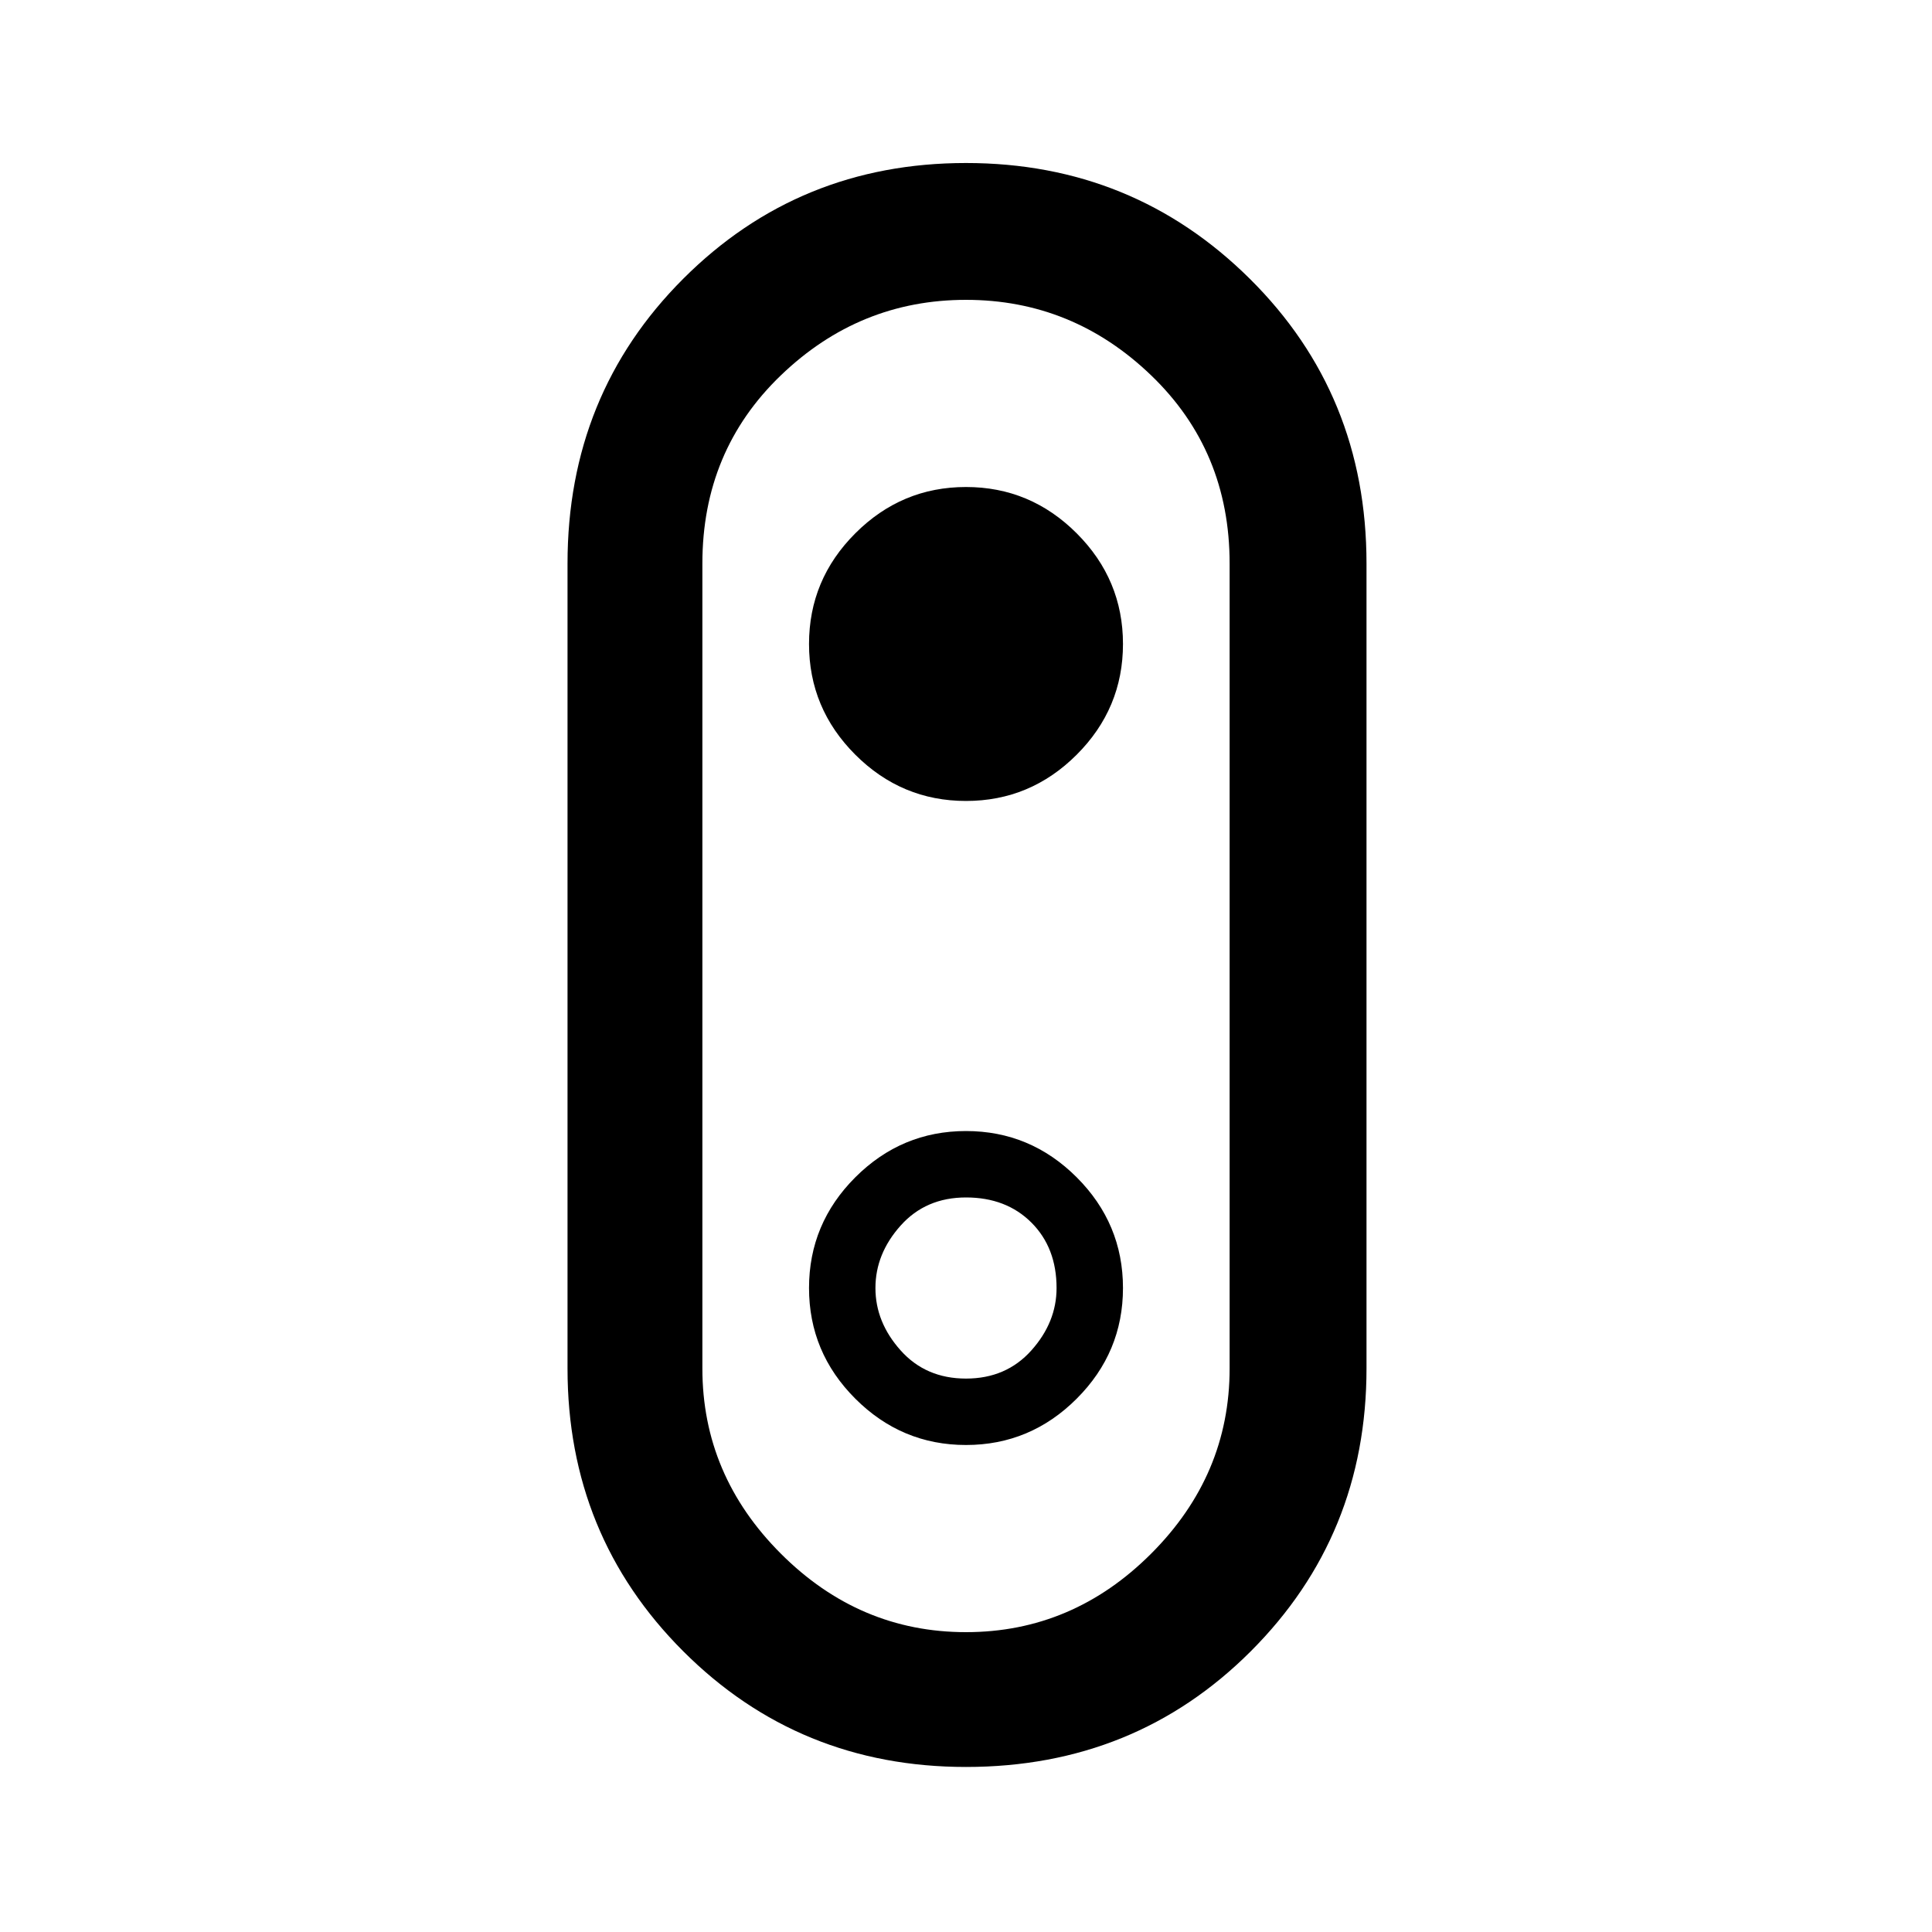 <svg xmlns="http://www.w3.org/2000/svg" height="40" width="40"><path d="M20 36.583q-3.458 0-5.854-2.395-2.396-2.396-2.396-5.855V11.667q0-3.5 2.396-5.896T20 3.375q3.458 0 5.875 2.396t2.417 5.896v16.666q0 3.459-2.396 5.855Q23.5 36.583 20 36.583Zm0-2.791q2.208 0 3.833-1.625t1.625-3.834V11.667q0-2.334-1.625-3.896Q22.208 6.208 20 6.208t-3.833 1.563q-1.625 1.562-1.625 3.896v16.666q0 2.209 1.625 3.834T20 33.792Zm0-3.875q1.333 0 2.292-.959.958-.958.958-2.291 0-1.334-.958-2.292-.959-.958-2.292-.958-1.333 0-2.292.958-.958.958-.958 2.292 0 1.333.958 2.291.959.959 2.292.959Zm0-1.375q-.833 0-1.354-.584-.521-.583-.521-1.291 0-.709.521-1.292.521-.583 1.354-.583.833 0 1.354.52.521.521.521 1.355 0 .708-.521 1.291-.521.584-1.354.584Zm0-11.959q1.333 0 2.292-.958.958-.958.958-2.292 0-1.333-.958-2.291-.959-.959-2.292-.959-1.333 0-2.292.959-.958.958-.958 2.291 0 1.334.958 2.292.959.958 2.292.958ZM20 20Z"/></svg>
